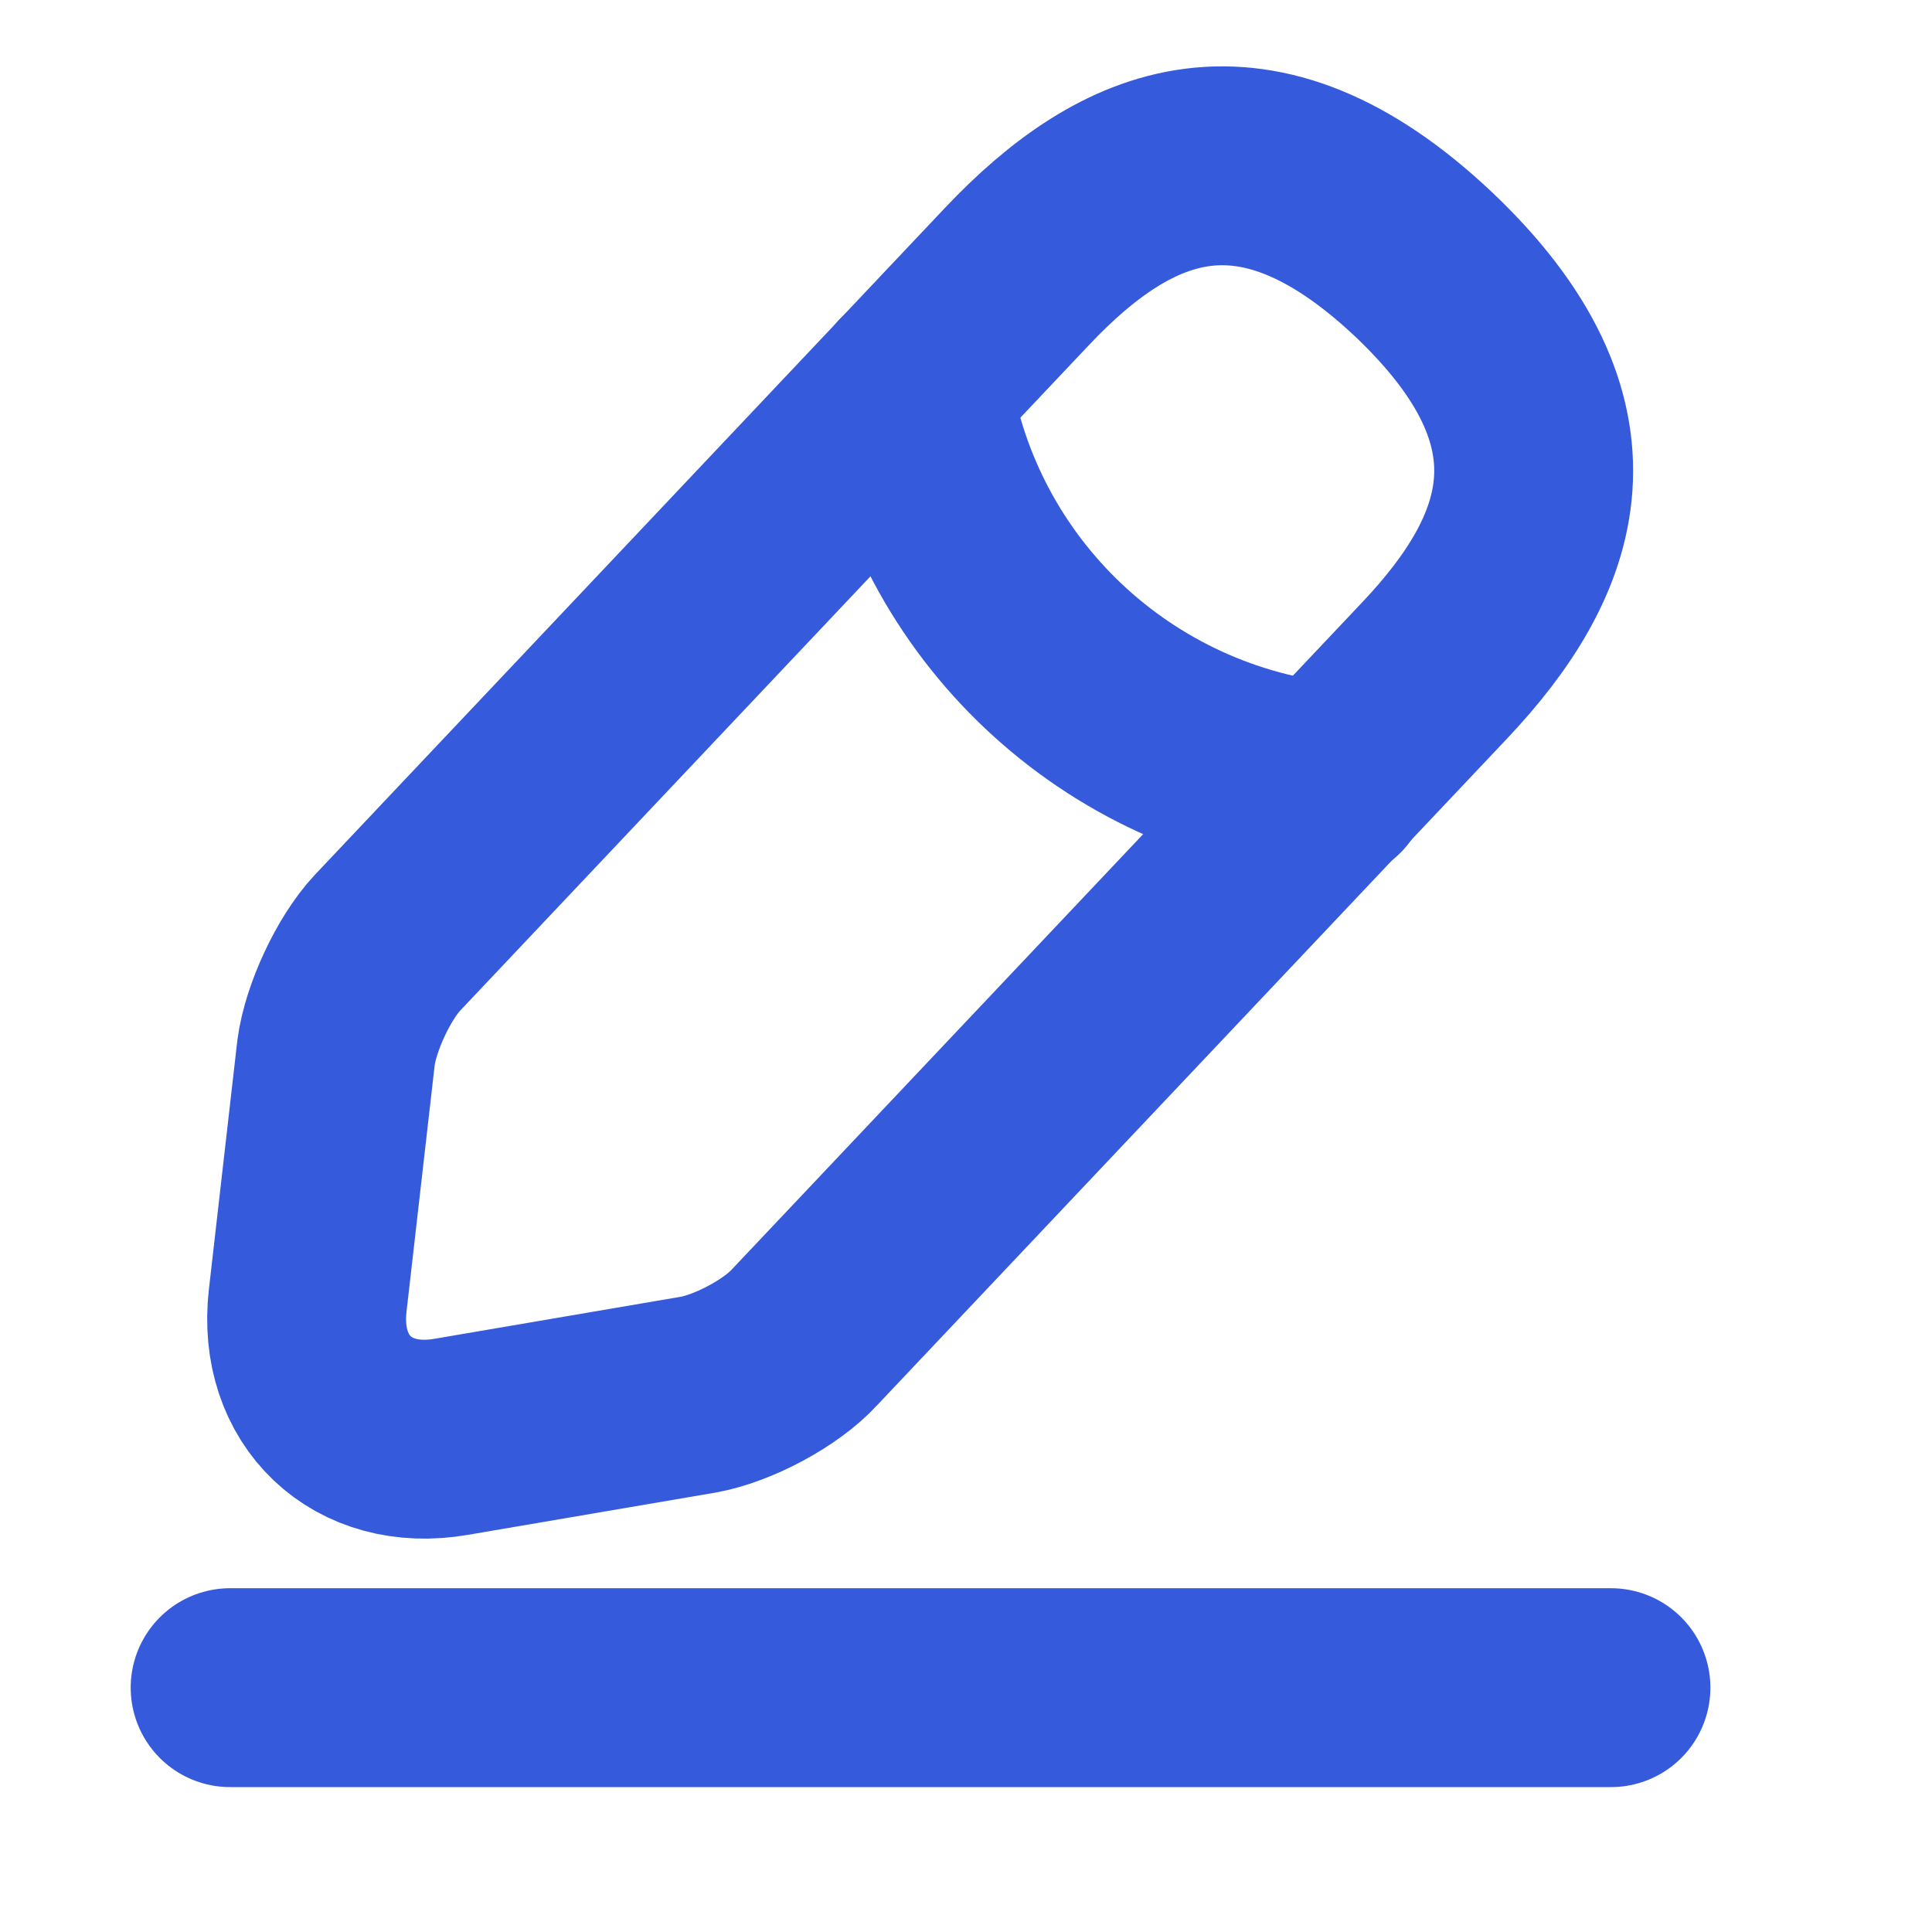 <svg width="17" height="17" viewBox="0 0 17 17" fill="none" xmlns="http://www.w3.org/2000/svg">
<path d="M8.951 2.43L3.409 8.296C3.2 8.519 2.997 8.957 2.957 9.261L2.707 11.448C2.619 12.238 3.186 12.778 3.969 12.643L6.143 12.272C6.447 12.218 6.872 11.995 7.081 11.765L12.623 5.9C13.581 4.887 14.013 3.733 12.522 2.322C11.037 0.925 9.909 1.418 8.951 2.43Z" stroke="#355ADC" stroke-width="1.75" stroke-miterlimit="10" stroke-linecap="round" stroke-linejoin="round"/>
<path d="M8.025 3.409C8.316 5.272 9.828 6.696 11.704 6.885" stroke="#355ADC" stroke-width="1.75" stroke-miterlimit="10" stroke-linecap="round" stroke-linejoin="round"/>
<path d="M2.025 14.85H14.175" stroke="#355ADC" stroke-width="1.75" stroke-miterlimit="10" stroke-linecap="round" stroke-linejoin="round"/>
</svg>

